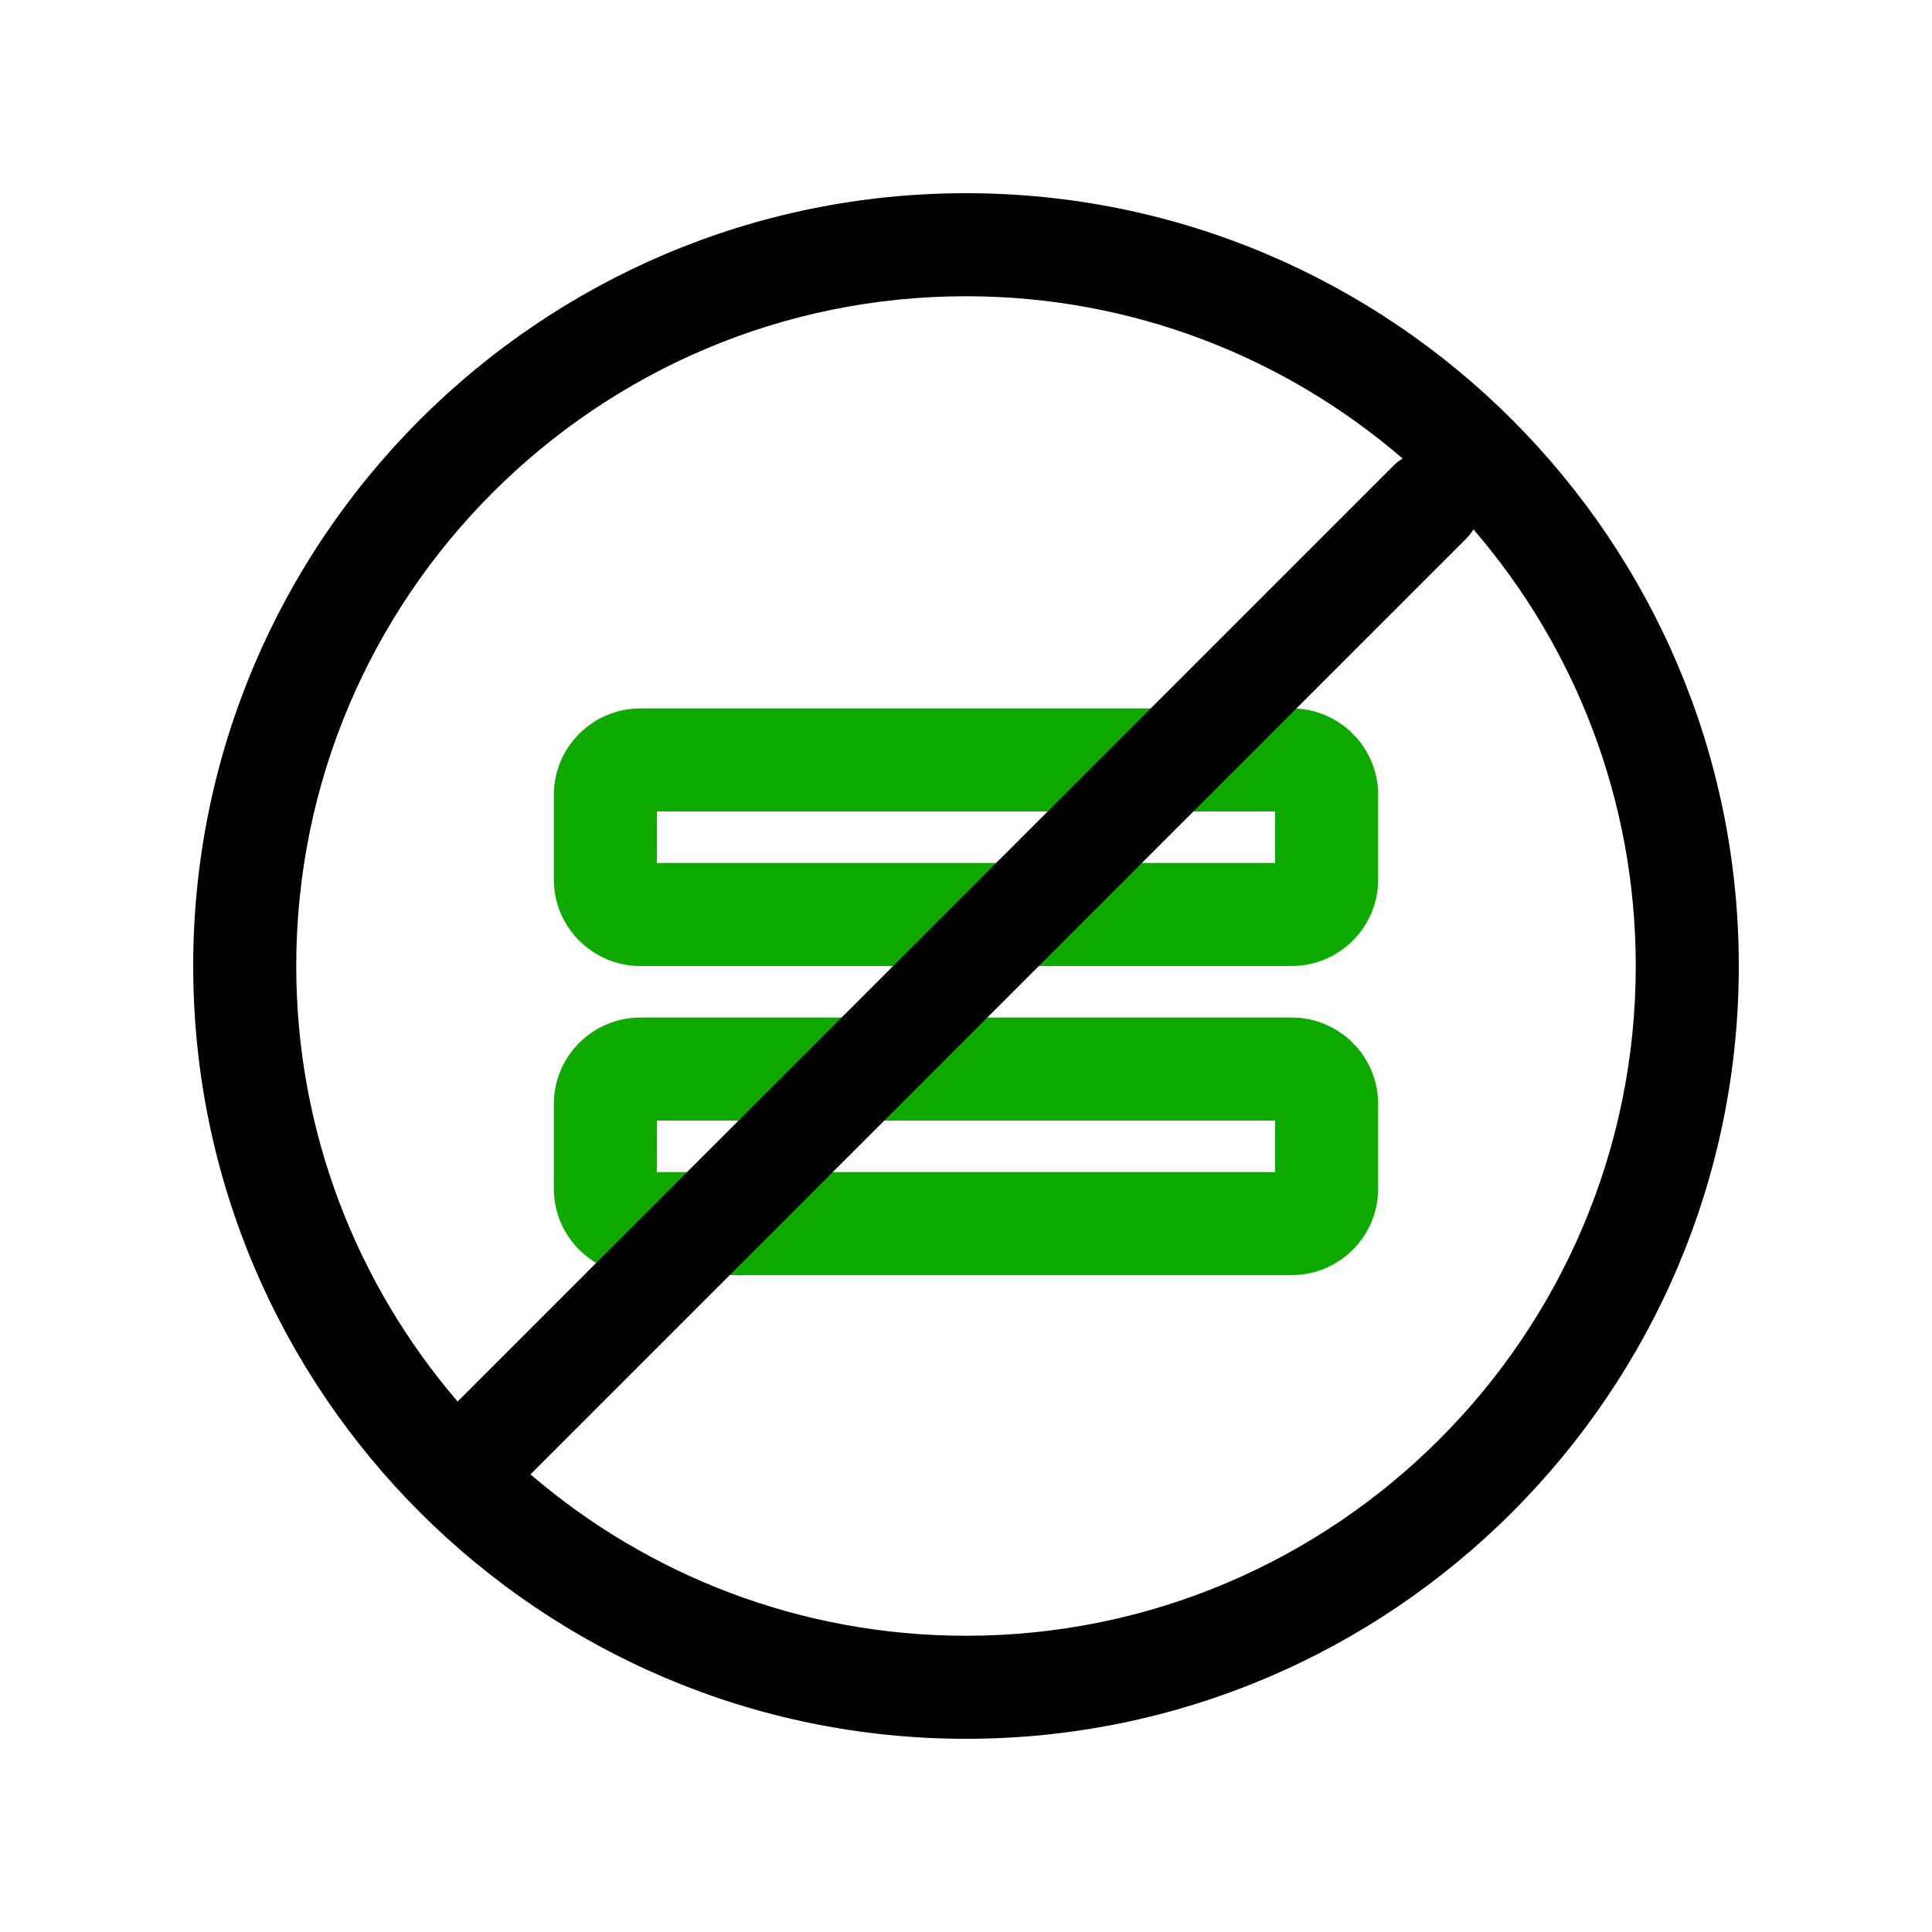 <svg id="no-parity" enable-background="new 0 0 300 300" height="512" viewBox="0 0 300 300" width="512" xmlns="http://www.w3.org/2000/svg"><path d="m200.567 150h-101.134c-7.408 0-13.433-6.025-13.433-13.433v-13.136c0-7.406 6.025-13.431 13.433-13.431h101.135c7.407 0 13.433 6.025 13.433 13.432v13.136c-.001 7.407-6.026 13.432-13.434 13.432zm-98.567-16h96v-8h-96z" fill="#0faa00"/><path d="m200.567 198h-101.134c-7.408 0-13.433-6.025-13.433-13.433v-13.136c0-7.406 6.025-13.431 13.433-13.431h101.135c7.407 0 13.433 6.025 13.433 13.432v13.136c-.001 7.407-6.026 13.432-13.434 13.432zm-98.567-16h96v-8h-96z" fill="#0faa00"/><path d="m150 30c-66.168 0-120 53.832-120 120s53.832 120 120 120 120-53.832 120-120-53.832-120-120-120zm0 16c25.879 0 49.578 9.503 67.797 25.2-.516.319-1.007.695-1.454 1.142l-145.285 145.286c-15.611-18.196-25.058-41.829-25.058-67.628 0-57.346 46.654-104 104-104zm0 208c-25.799 0-49.432-9.447-67.628-25.058l145.285-145.285c.447-.448.823-.938 1.143-1.454 15.697 18.219 25.2 41.919 25.2 67.797 0 57.346-46.654 104-104 104z"/></svg>
